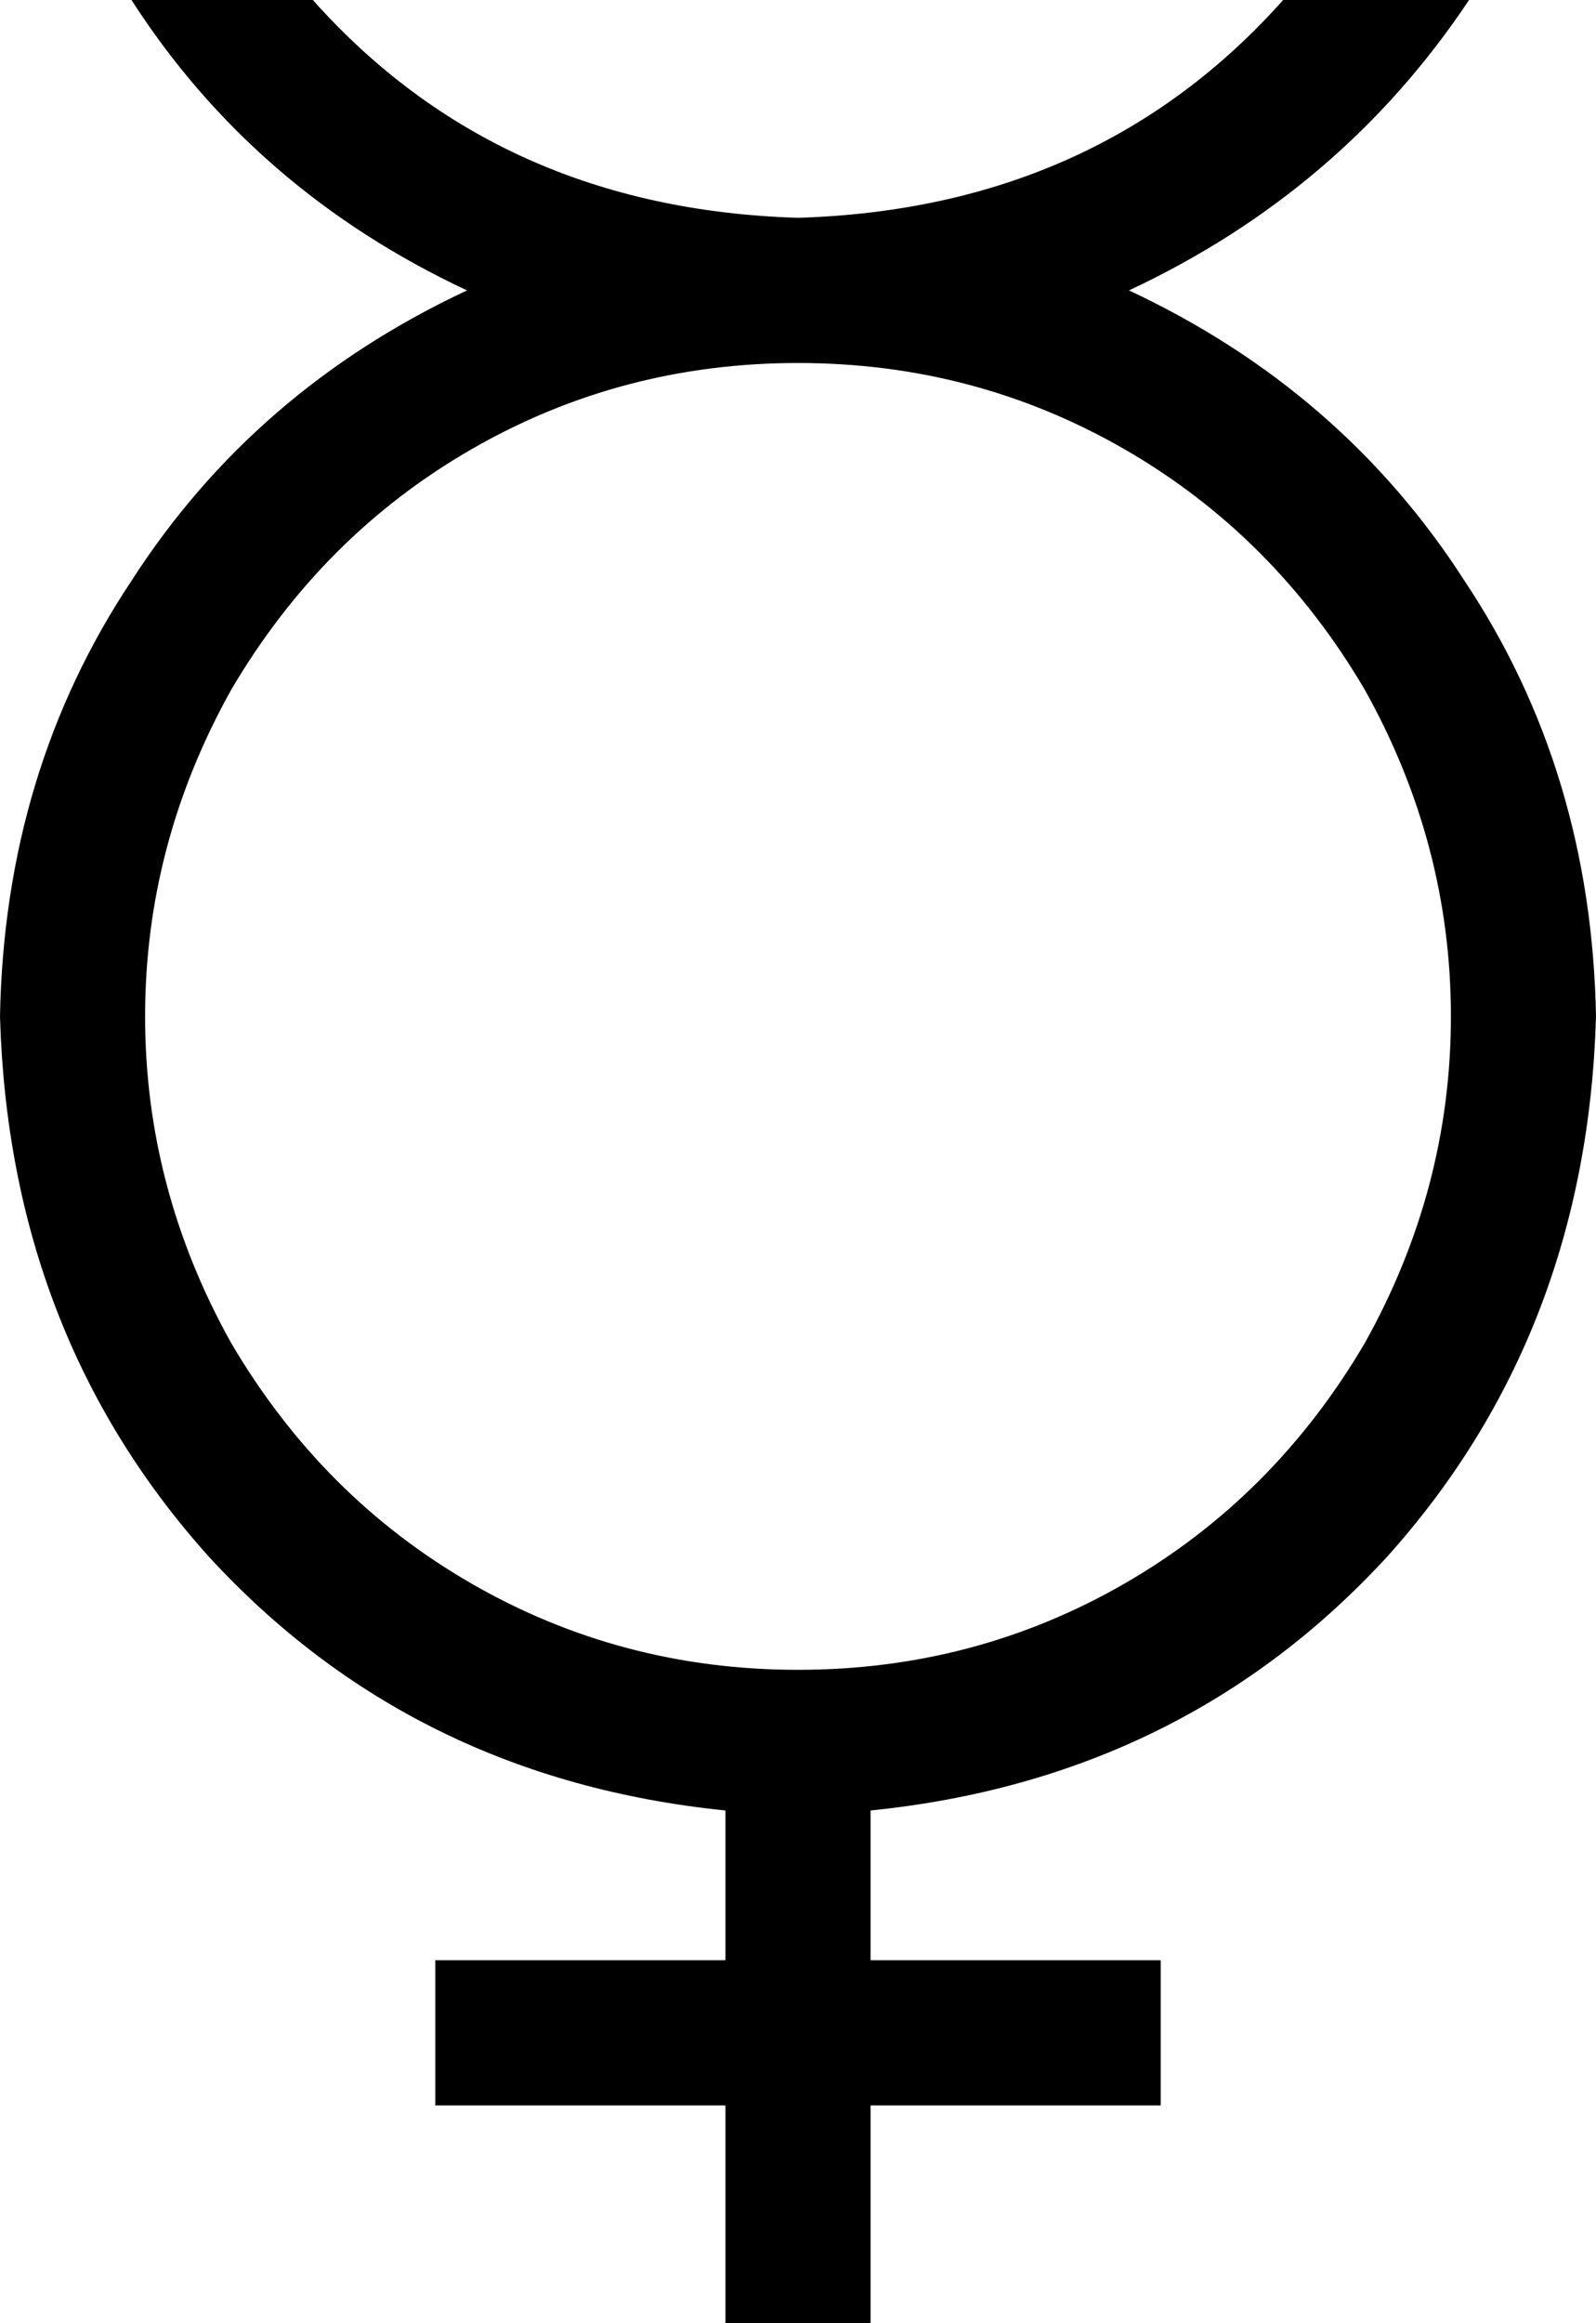<svg viewBox="0 0 352 512">
  <path
    d="M 103 64 Q 56 42 29 0 L 69 0 Q 110 46 176 48 Q 242 46 283 0 L 324 0 Q 296 42 249 64 Q 296 86 323 128 Q 351 170 352 224 Q 350 294 306 343 Q 261 392 192 399 L 192 432 L 240 432 L 256 432 L 256 464 L 240 464 L 192 464 L 192 496 L 192 512 L 160 512 L 160 496 L 160 464 L 112 464 L 96 464 L 96 432 L 112 432 L 160 432 L 160 399 Q 91 392 46 343 Q 2 294 0 224 Q 1 170 29 128 Q 56 86 103 64 L 103 64 Z M 176 368 Q 215 368 248 349 L 248 349 Q 281 330 301 296 Q 320 262 320 224 Q 320 186 301 152 Q 281 118 248 99 Q 215 80 176 80 Q 137 80 104 99 Q 71 118 51 152 Q 32 186 32 224 Q 32 262 51 296 Q 71 330 104 349 Q 137 368 176 368 L 176 368 Z"
  />
</svg>